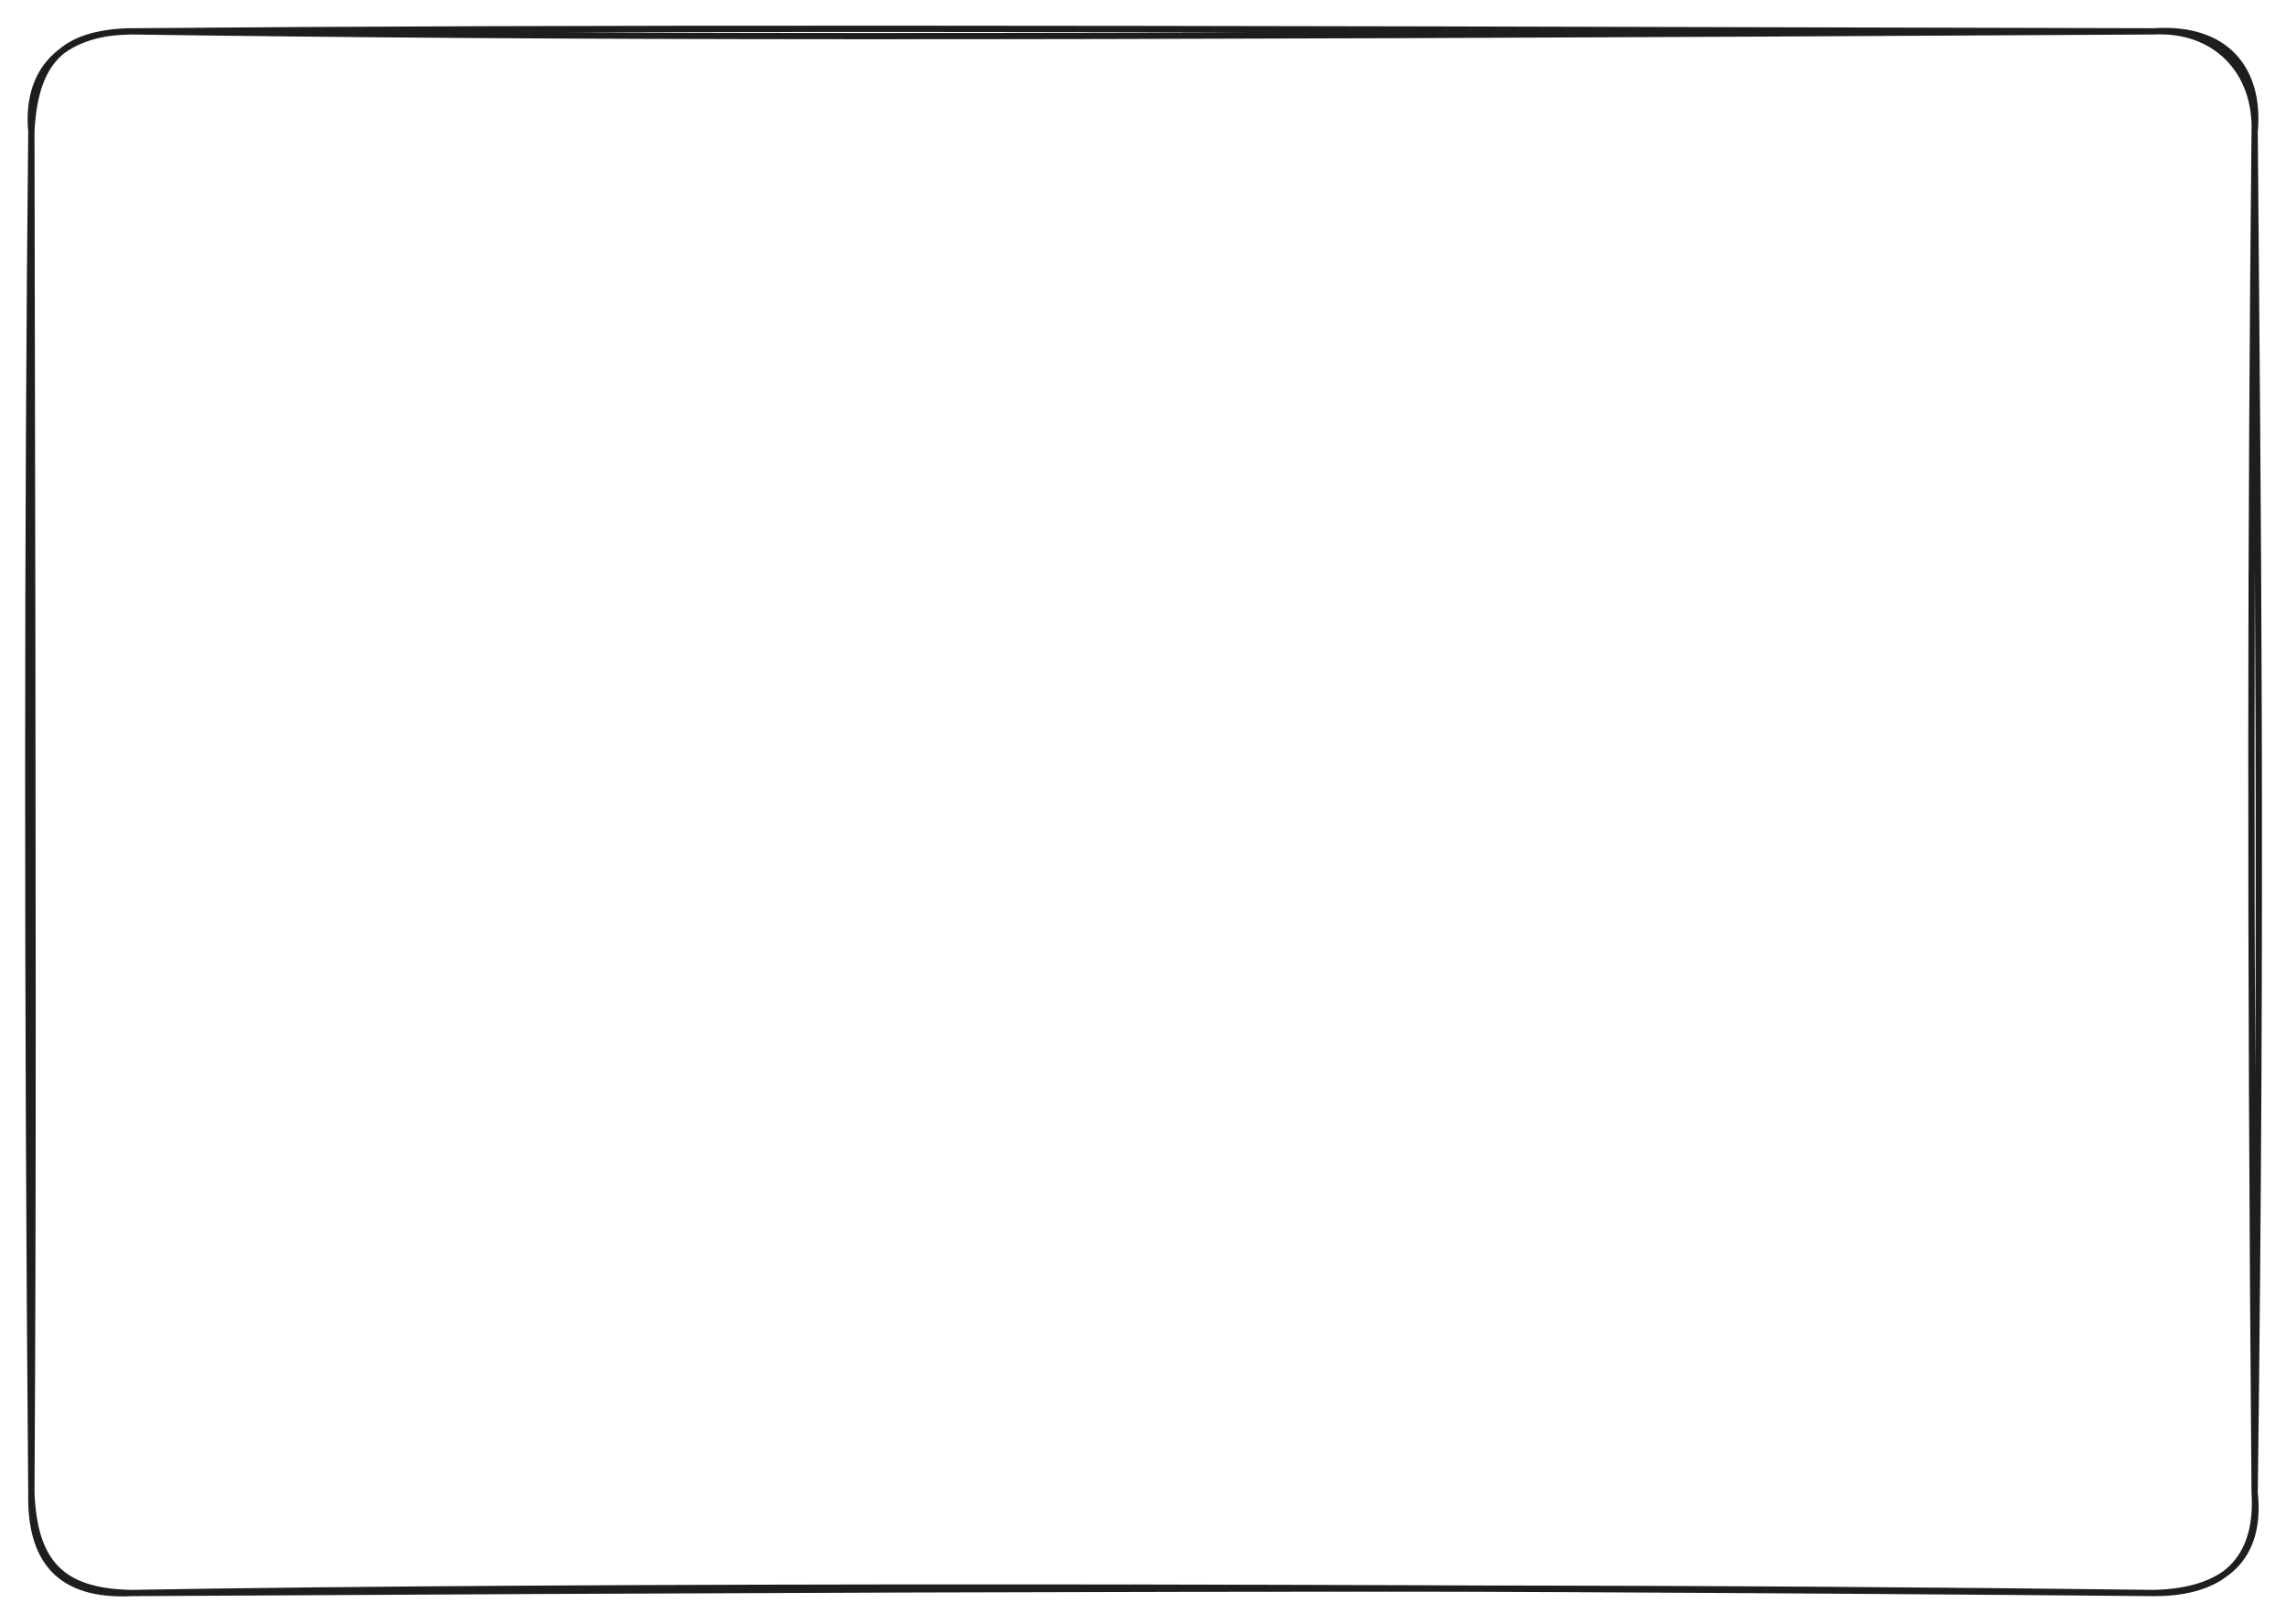 <svg version="1.1" xmlns="http://www.w3.org/2000/svg" viewBox="0 0 729 518" width="729" height="518" class="excalidraw-svg">
  <!-- svg-source:excalidraw -->
  
  <defs>
    <style class="style-fonts">
      
    </style>
    
  </defs>
  <rect x="0" y="0" width="729" height="518" fill="#ffffff"></rect><g stroke-linecap="round" transform="translate(10 10) rotate(0 354.5 249)"><path d="M32 0 C176.32 -1.2, 320.63 -0.98, 677 0 M32 0 C165.62 1.88, 299.22 2.16, 677 0 M677 0 C696.43 -0.92, 709.66 12.62, 709 32 M677 0 C699.84 -1.5, 710.83 12.13, 709 32 M709 32 C709.94 150.56, 711.48 271.17, 709 466 M709 32 C707.77 156.06, 707.48 279.85, 709 466 M709 466 C710.39 487.22, 699.02 498, 677 498 M709 466 C711.2 486.61, 699.8 497.42, 677 498 M677 498 C544.67 496.41, 412.75 495.82, 32 498 M677 498 C424.25 495.78, 171.36 495.57, 32 498 M32 498 C9.39 497.63, 0.92 488.14, 0 466 M32 498 C9.08 499.13, -0.5 487.66, 0 466 M0 466 C-1.35 309.19, -1.28 152.22, 0 32 M0 466 C0.55 374.85, 0.5 284.2, 0 32 M0 32 C1.12 9.38, 10.12 0.39, 32 0 M0 32 C-2.04 10.11, 12.47 0, 32 0" stroke="#1e1e1e" stroke-width="2" fill="none"></path></g></svg>